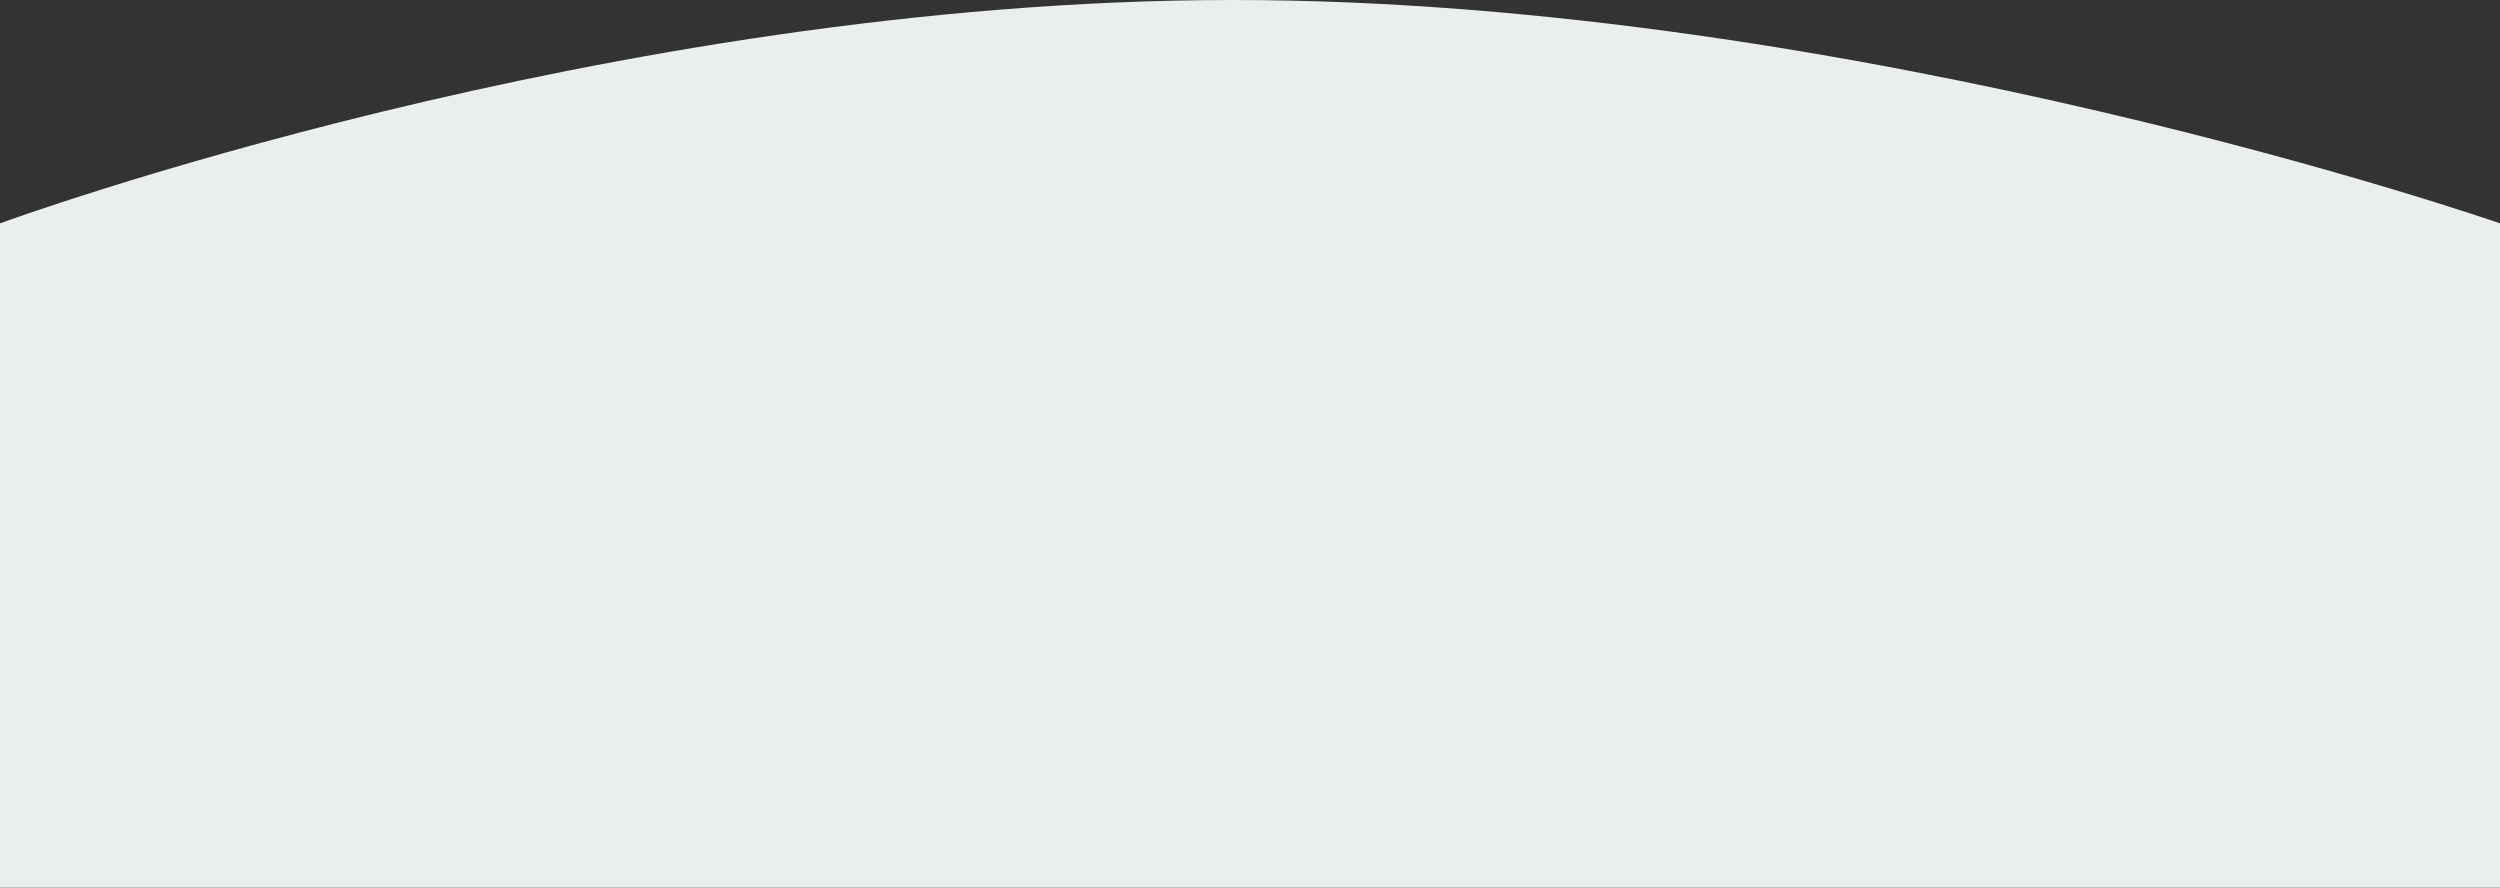 <svg id="Component_14_1" data-name="Component 14 – 1" xmlns="http://www.w3.org/2000/svg" width="284.5" height="101" viewBox="0 0 284.5 101">
  <rect x="0" y="0" width="284.5" height="101" fill="#333333" stroke="none"/>
  <path id="Path_309" data-name="Path 309" d="M0-4.176S69.19-29.594,140.315-29.594,284.5-4.176,284.5-4.176V71.406H0Z" transform="translate(0 29.594)" fill="#eaeeef"/>
</svg>
